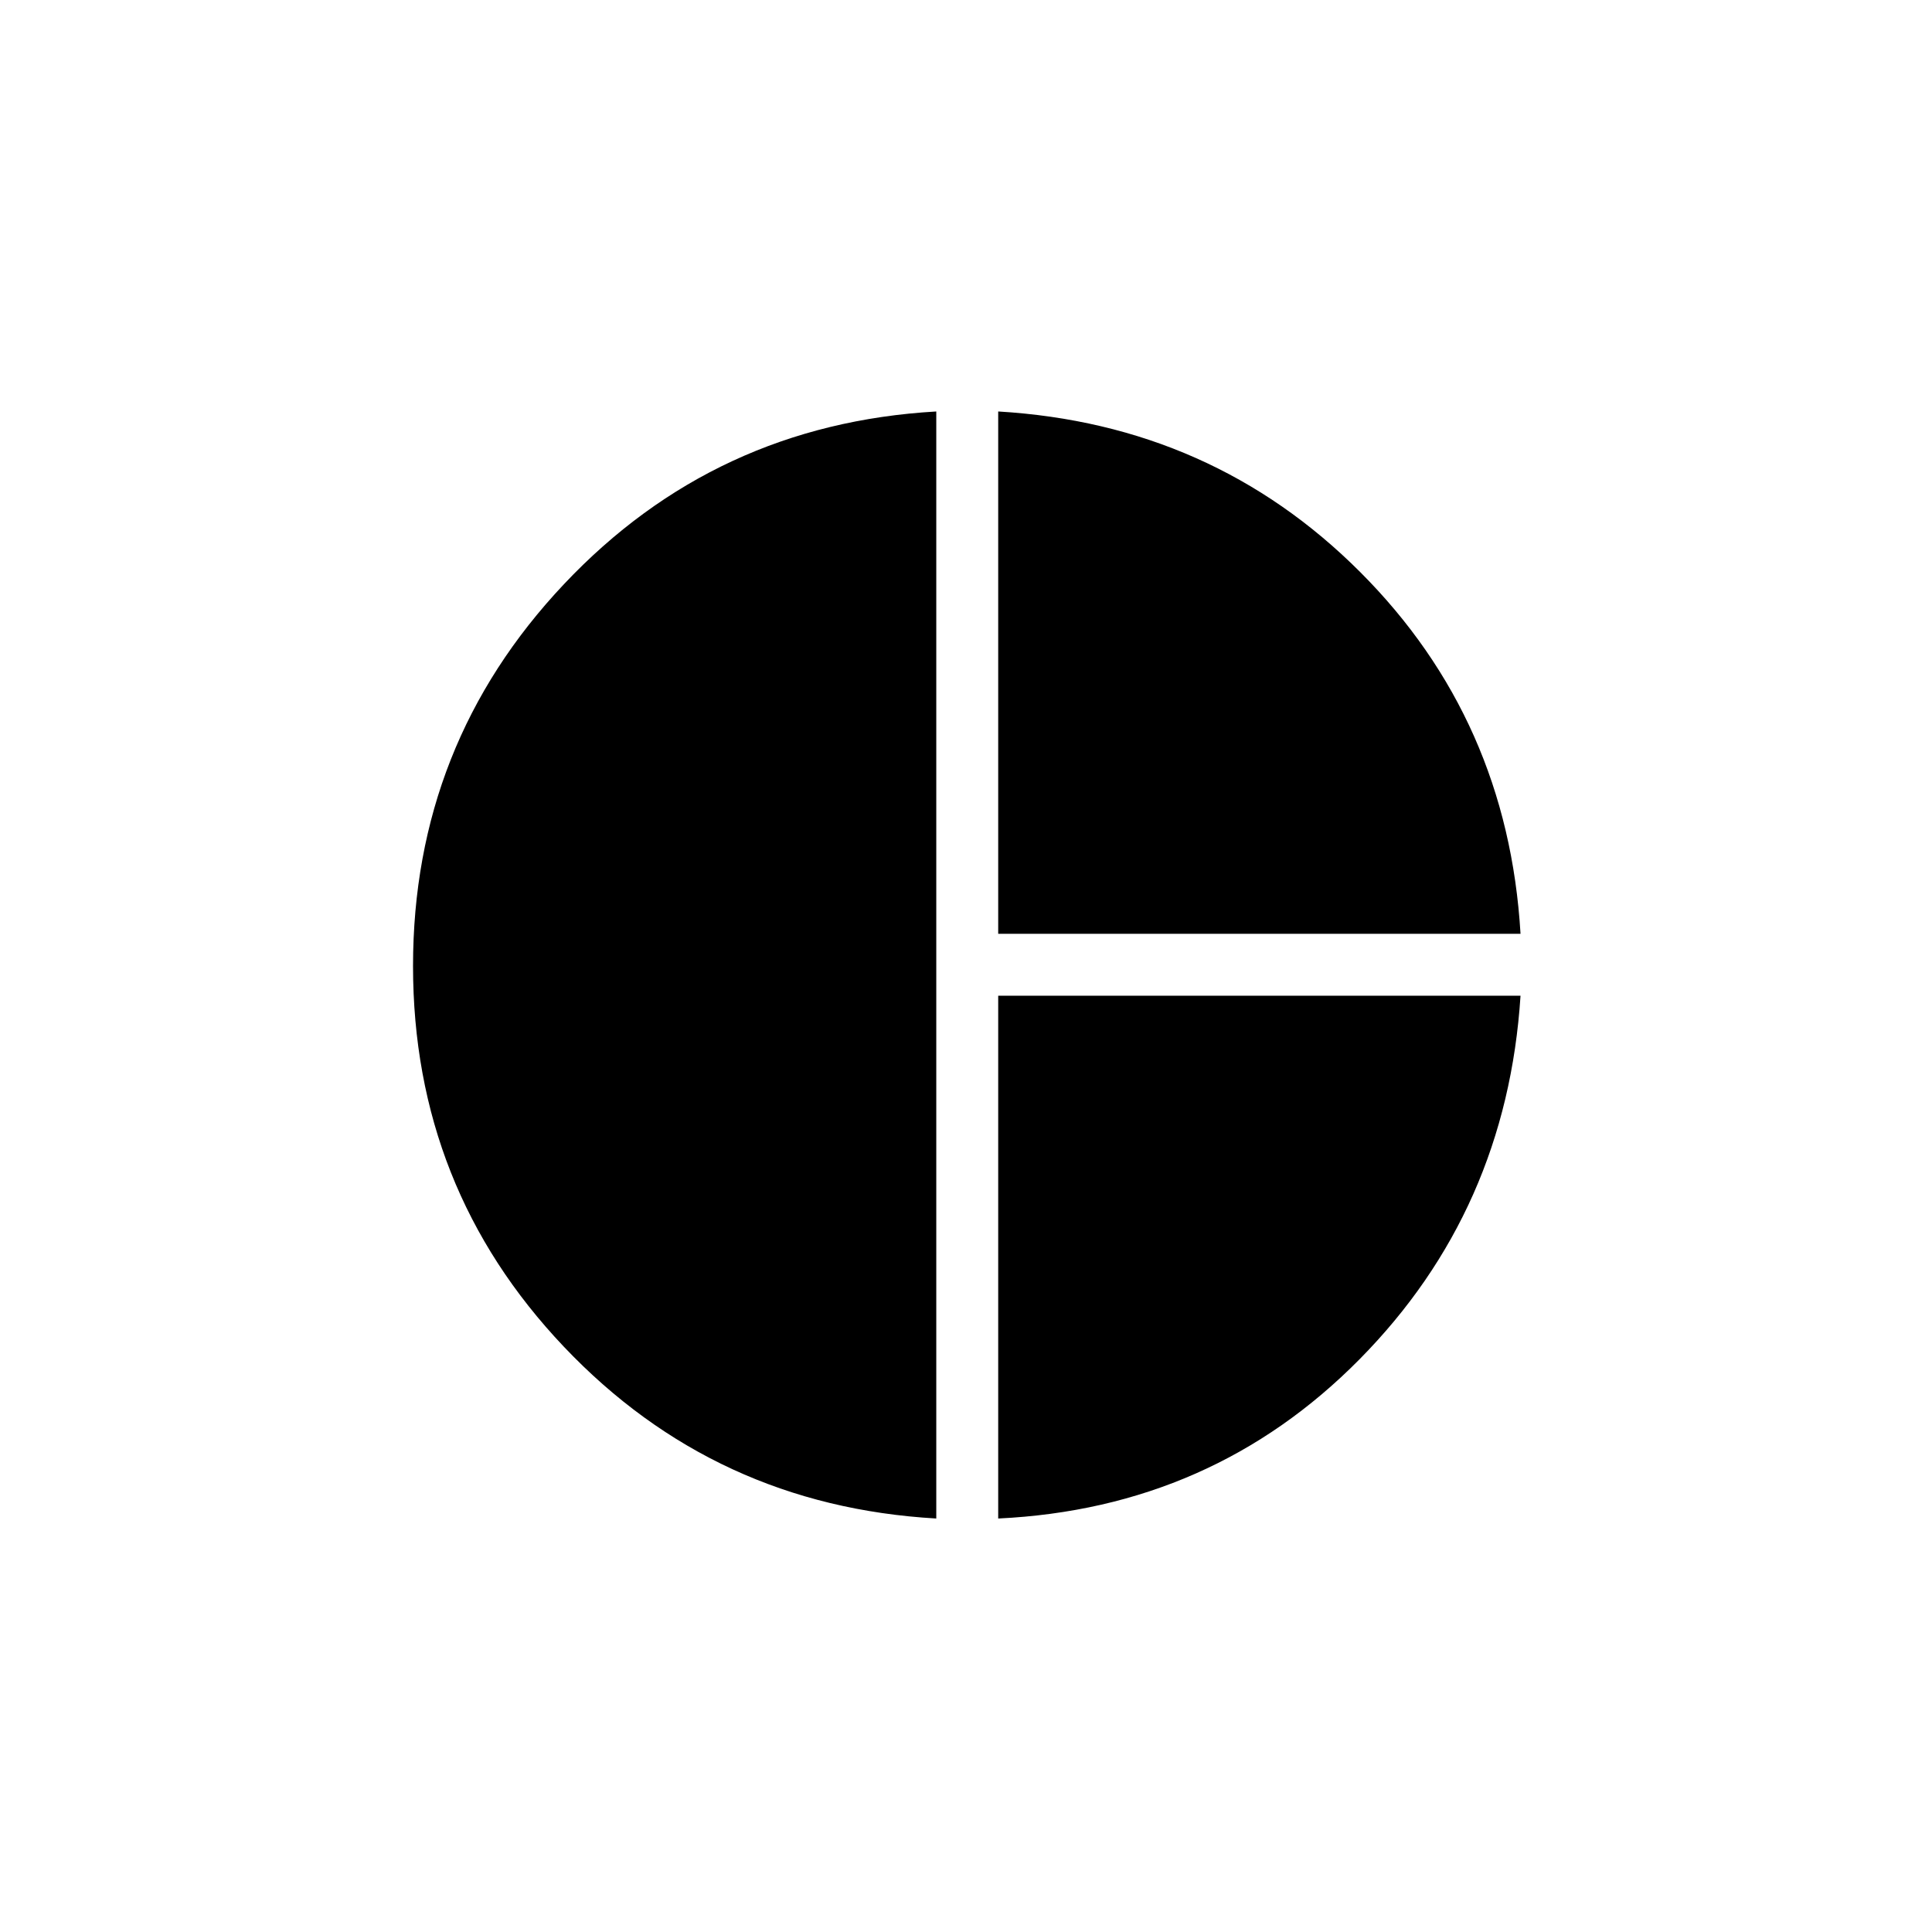 <svg xmlns="http://www.w3.org/2000/svg" height="20" viewBox="0 -960 960 960" width="20"><path d="M496-496v-259.539q106.385 6.308 179.808 79.731Q749.231-602.385 755.539-496H496Zm-30.769 290.539q-110-6.308-185-85.308t-75-189.231q0-110.231 75-189.731t185-85.808v550.078Zm30.769 0v-259.77h259.539q-6.846 106.616-80 180.654Q602.385-210.538 496-205.461Z"/></svg>